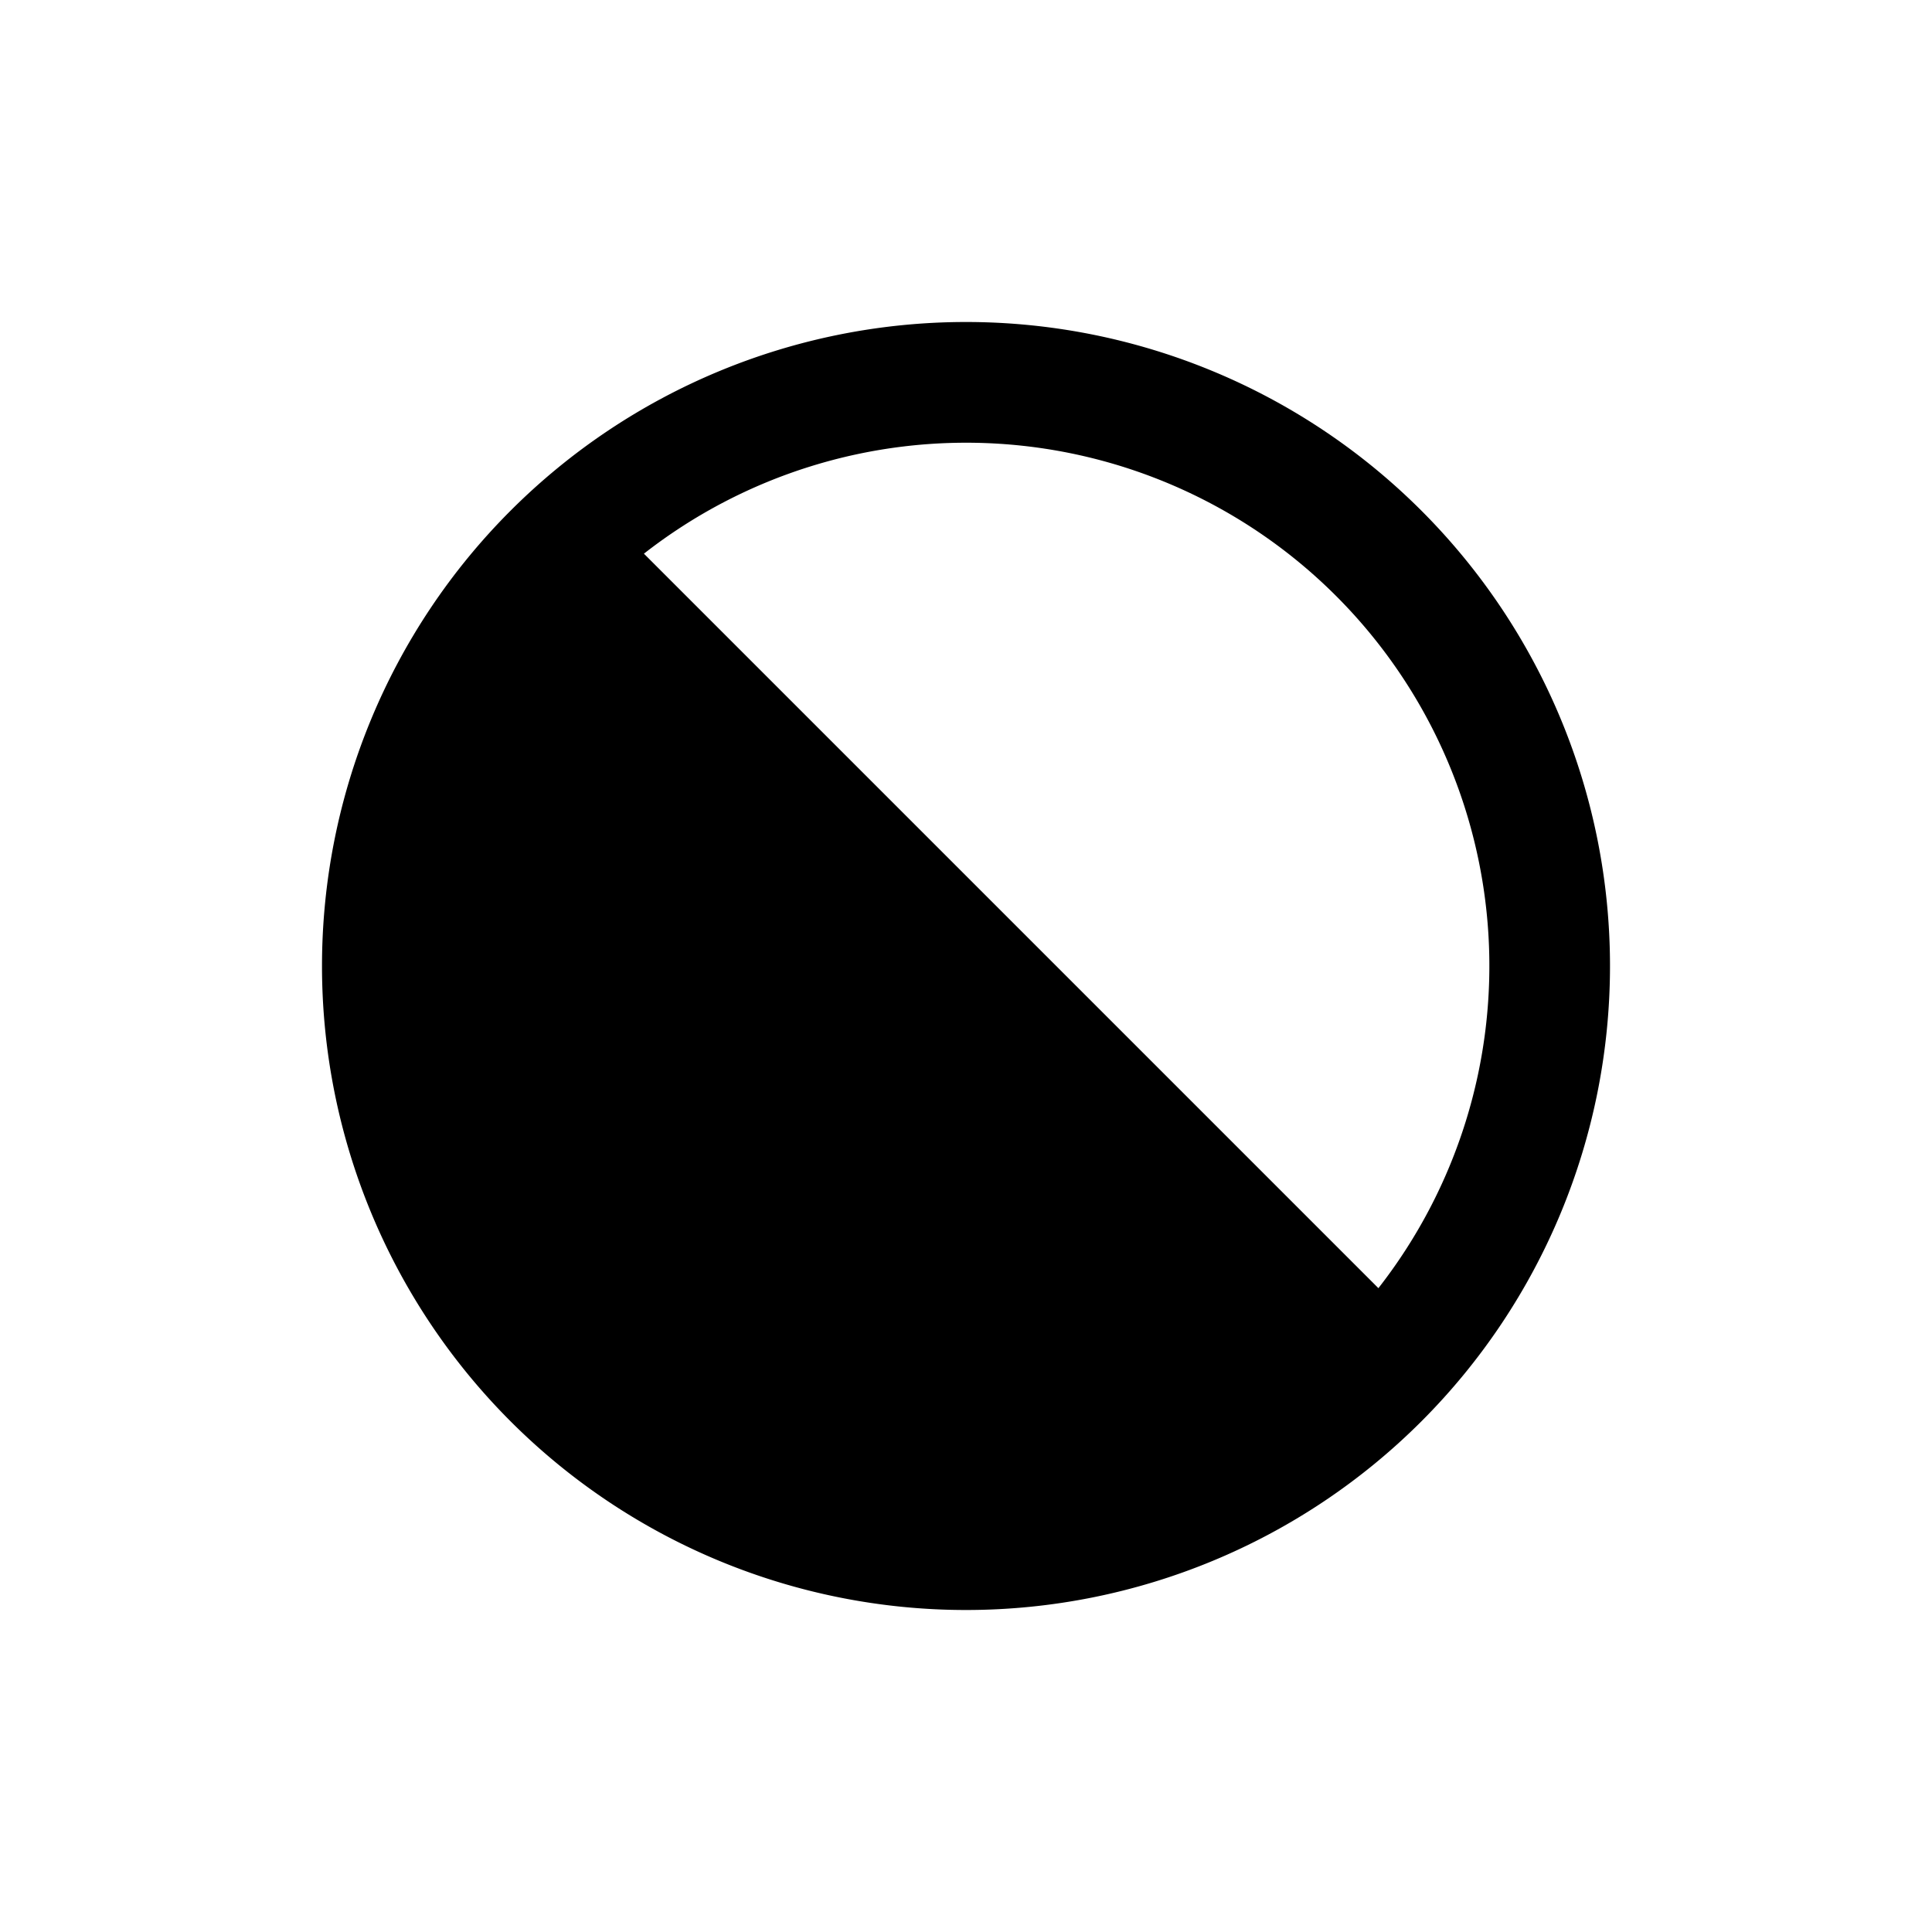 <svg xmlns="http://www.w3.org/2000/svg" viewBox="0 0 24 24">
<path fillRule="evenodd"
      clipRule="evenodd"
      d="M12 18.5A6.5 6.5 0 0 1 6.93 7.931l9.139 9.138A6.473 6.473 0 0 1 12 18.5Zm5.123-2.498a6.5 6.5 0 0 0-9.124-9.124l9.124 9.124ZM4 12a8 8 0 1 1 16 0 8 8 0 0 1-16 0Z"
    />
</svg>